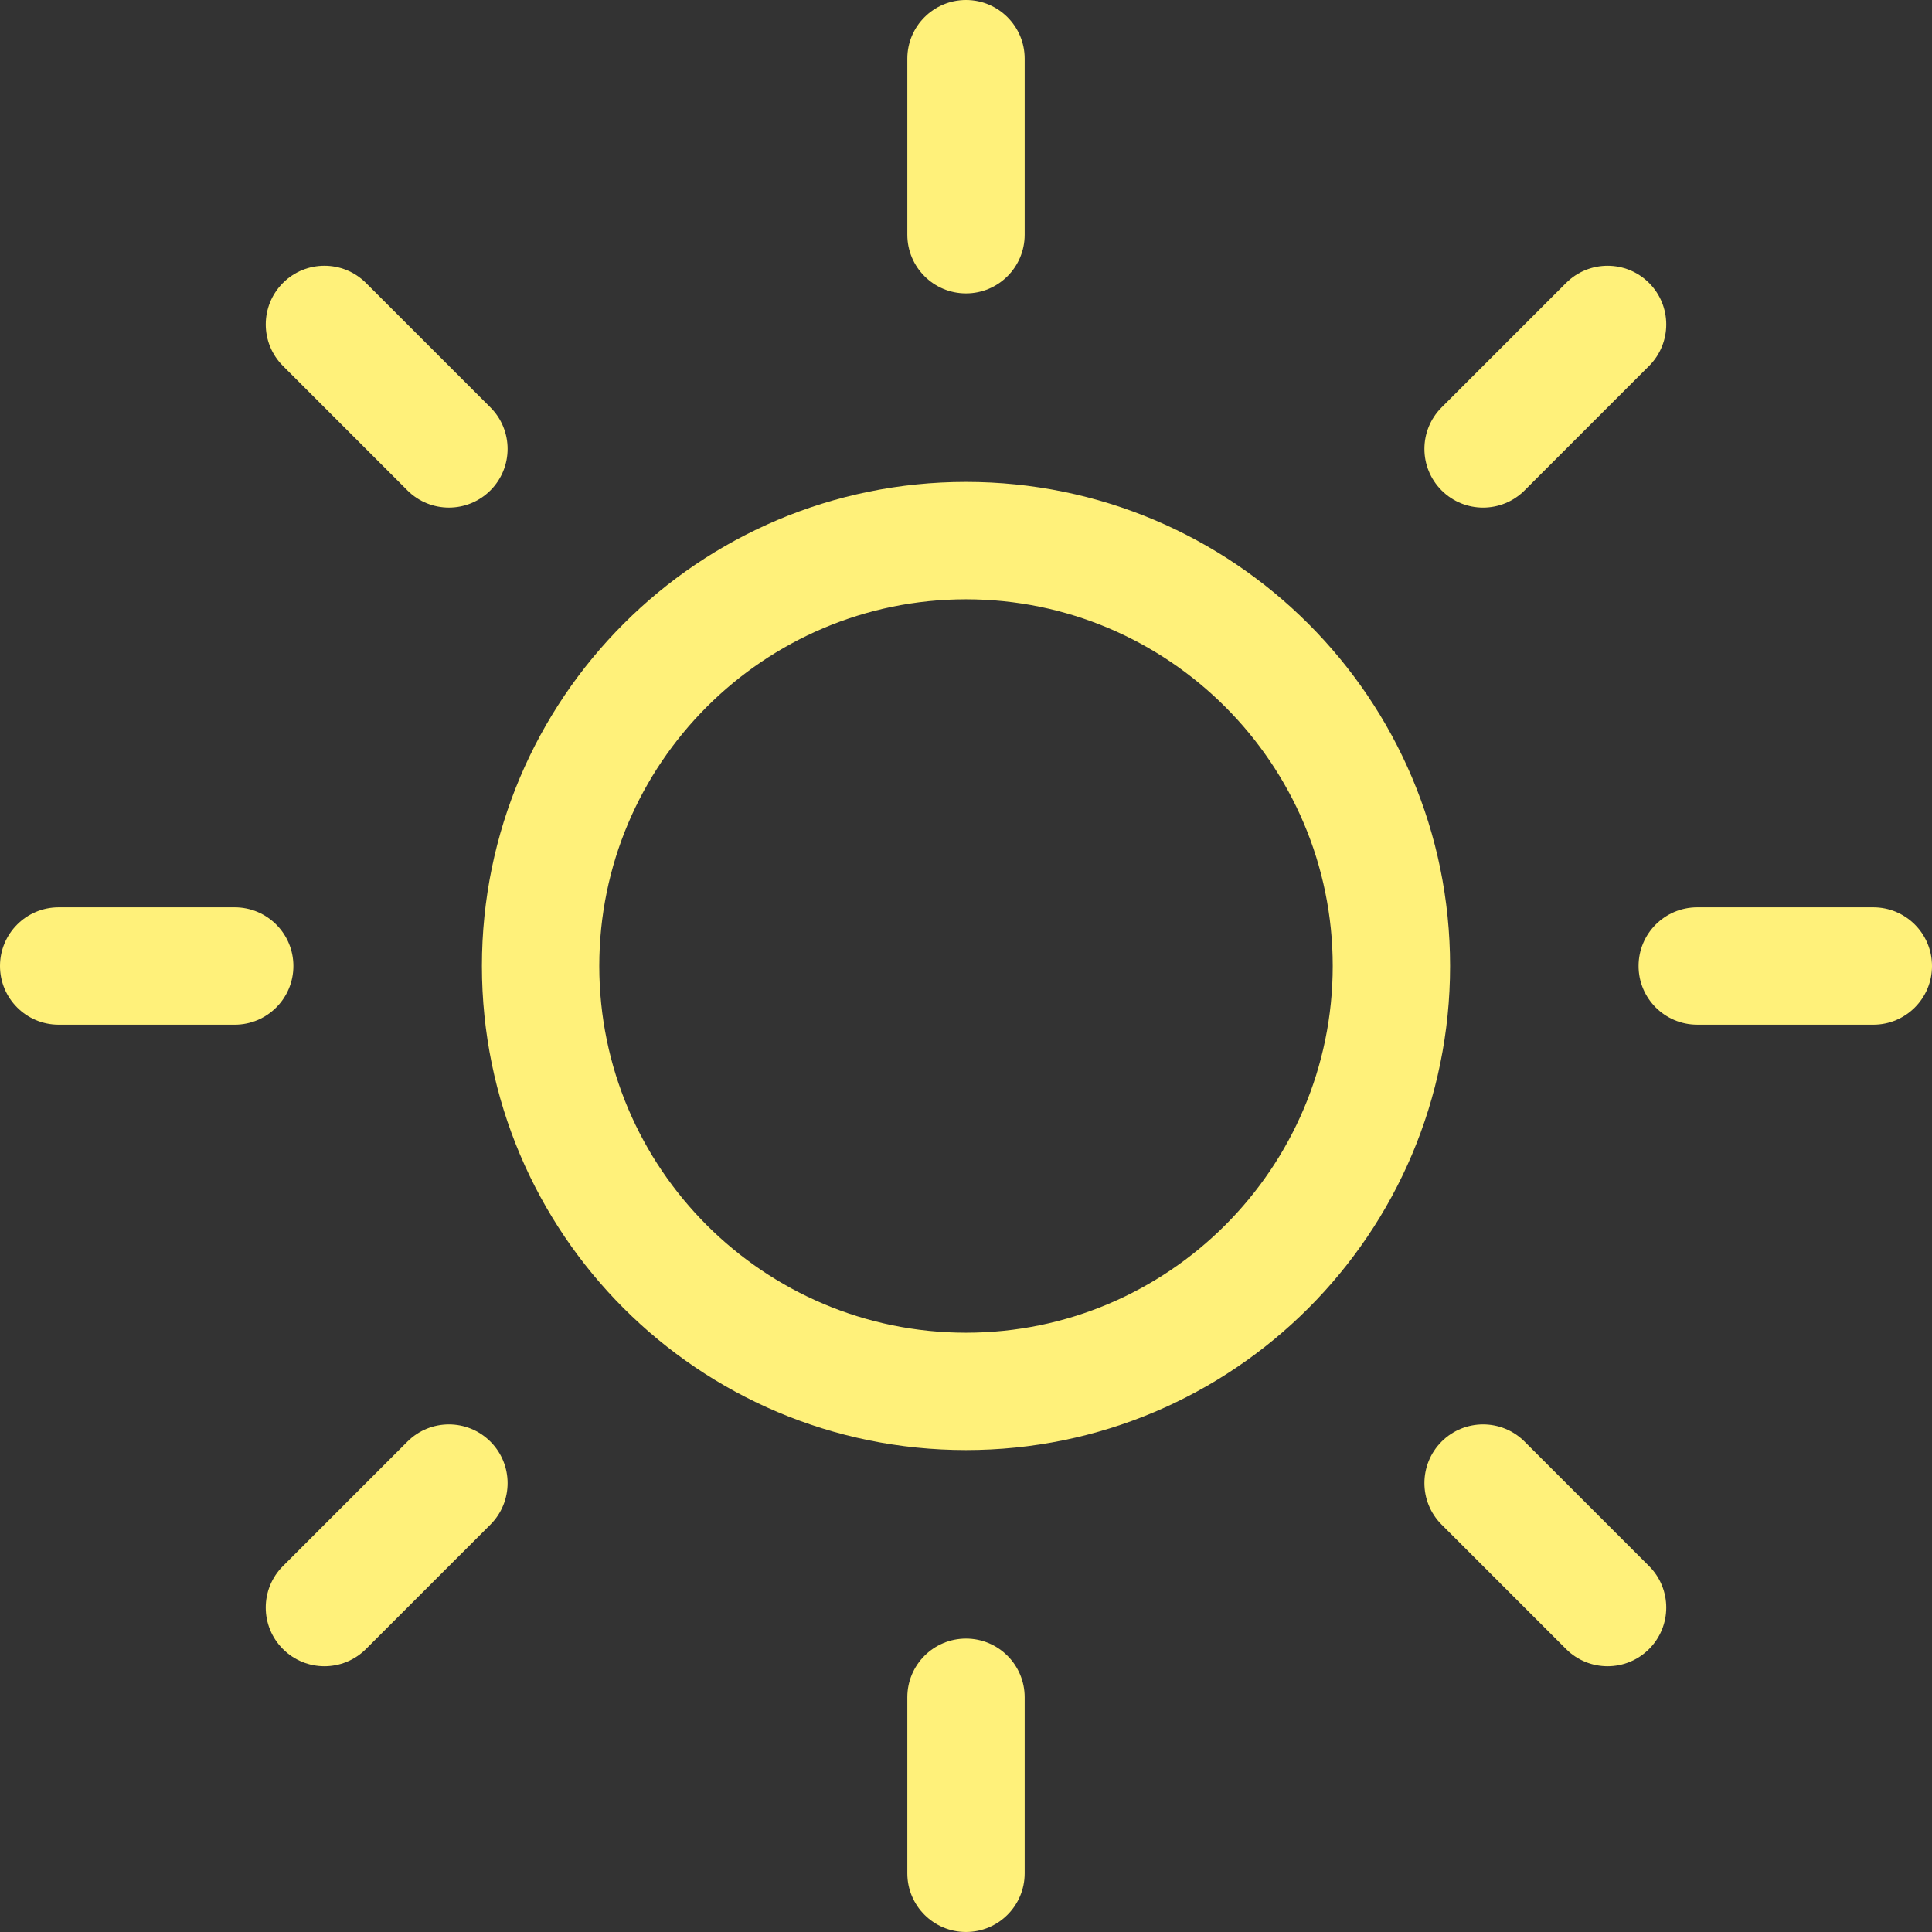 <?xml version="1.0" encoding="utf-8"?>
<!-- Generator: Adobe Illustrator 16.0.0, SVG Export Plug-In . SVG Version: 6.00 Build 0)  -->
<!DOCTYPE svg PUBLIC "-//W3C//DTD SVG 1.1//EN" "http://www.w3.org/Graphics/SVG/1.1/DTD/svg11.dtd">
<svg version="1.1" id="Layer_1" xmlns="http://www.w3.org/2000/svg" xmlns:xlink="http://www.w3.org/1999/xlink" x="0px" y="0px"
	 width="131.699px" height="131.698px" viewBox="0 0 131.699 131.698" enable-background="new 0 0 131.699 131.698"
	 xml:space="preserve">
<rect x="0" y="0" width="131.699" height="131.698" fill="#333333" stroke="none"/>
<g>
	<path fill="#FFF17A" d="M65.849,32.851c-18.225,0-32.998,14.774-32.998,32.998c0,18.225,14.773,32.998,32.998,32.998
		c18.226,0,32.999-14.773,32.999-32.998C98.848,47.625,84.074,32.851,65.849,32.851z M65.849,90.847
		c-13.784,0-24.998-11.213-24.998-24.998c0-13.784,11.214-24.997,24.998-24.997c13.784,0,24.999,11.213,24.999,24.997
		C90.848,79.634,79.632,90.847,65.849,90.847z"/>
	<path fill="#FFF17A" d="M65.849,20c2.209,0,4-1.791,4-4V4c0-2.209-1.791-4-4-4c-2.209,0-4,1.791-4,4v12
		C61.849,18.209,63.64,20,65.849,20z"/>
	<path fill="#FFF17A" d="M65.849,111.698c-2.209,0-4,1.791-4,4v12c0,2.209,1.791,4,4,4c2.209,0,4-1.791,4-4v-12
		C69.849,113.489,68.058,111.698,65.849,111.698z"/>
	<path fill="#FFF17A" d="M27.772,33.429c0.781,0.781,1.805,1.171,2.829,1.171s2.047-0.391,2.829-1.171
		c1.562-1.562,1.562-4.095,0-5.657l-8.485-8.485c-1.562-1.562-4.095-1.562-5.657,0c-1.562,1.562-1.562,4.095,0,5.657L27.772,33.429z
		"/>
	<path fill="#FFF17A" d="M103.926,98.269c-1.562-1.561-4.094-1.561-5.656,0c-1.562,1.562-1.562,4.096,0,5.658l8.484,8.484
		c0.781,0.781,1.805,1.172,2.83,1.172c1.023,0,2.047-0.391,2.828-1.172c1.562-1.562,1.562-4.094,0-5.656L103.926,98.269z"/>
	<path fill="#FFF17A" d="M20,65.85c0-2.209-1.791-4-4-4H4c-2.209,0-4,1.791-4,4s1.791,4,4,4h12C18.209,69.85,20,68.059,20,65.85z"/>
	<path fill="#FFF17A" d="M127.699,61.85h-12.002c-2.209,0-4,1.79-4,3.999s1.791,4,4,4l12.002,0.001c2.209,0,4-1.791,4-4
		S129.908,61.85,127.699,61.85z"/>
	<path fill="#FFF17A" d="M27.773,98.27l-8.486,8.485c-1.562,1.562-1.562,4.095,0,5.656c0.781,0.781,1.805,1.172,2.829,1.172
		c1.023,0,2.047-0.391,2.828-1.171l8.486-8.485c1.562-1.562,1.562-4.095,0-5.656C31.868,96.708,29.335,96.708,27.773,98.27z"/>
	<path fill="#FFF17A" d="M101.098,34.601c1.023,0,2.047-0.391,2.828-1.171l8.486-8.485c1.562-1.562,1.562-4.095,0-5.657
		c-1.561-1.562-4.094-1.562-5.656,0l-8.486,8.485c-1.562,1.562-1.562,4.095,0,5.657C99.051,34.21,100.074,34.601,101.098,34.601z"/>
</g>
</svg>
